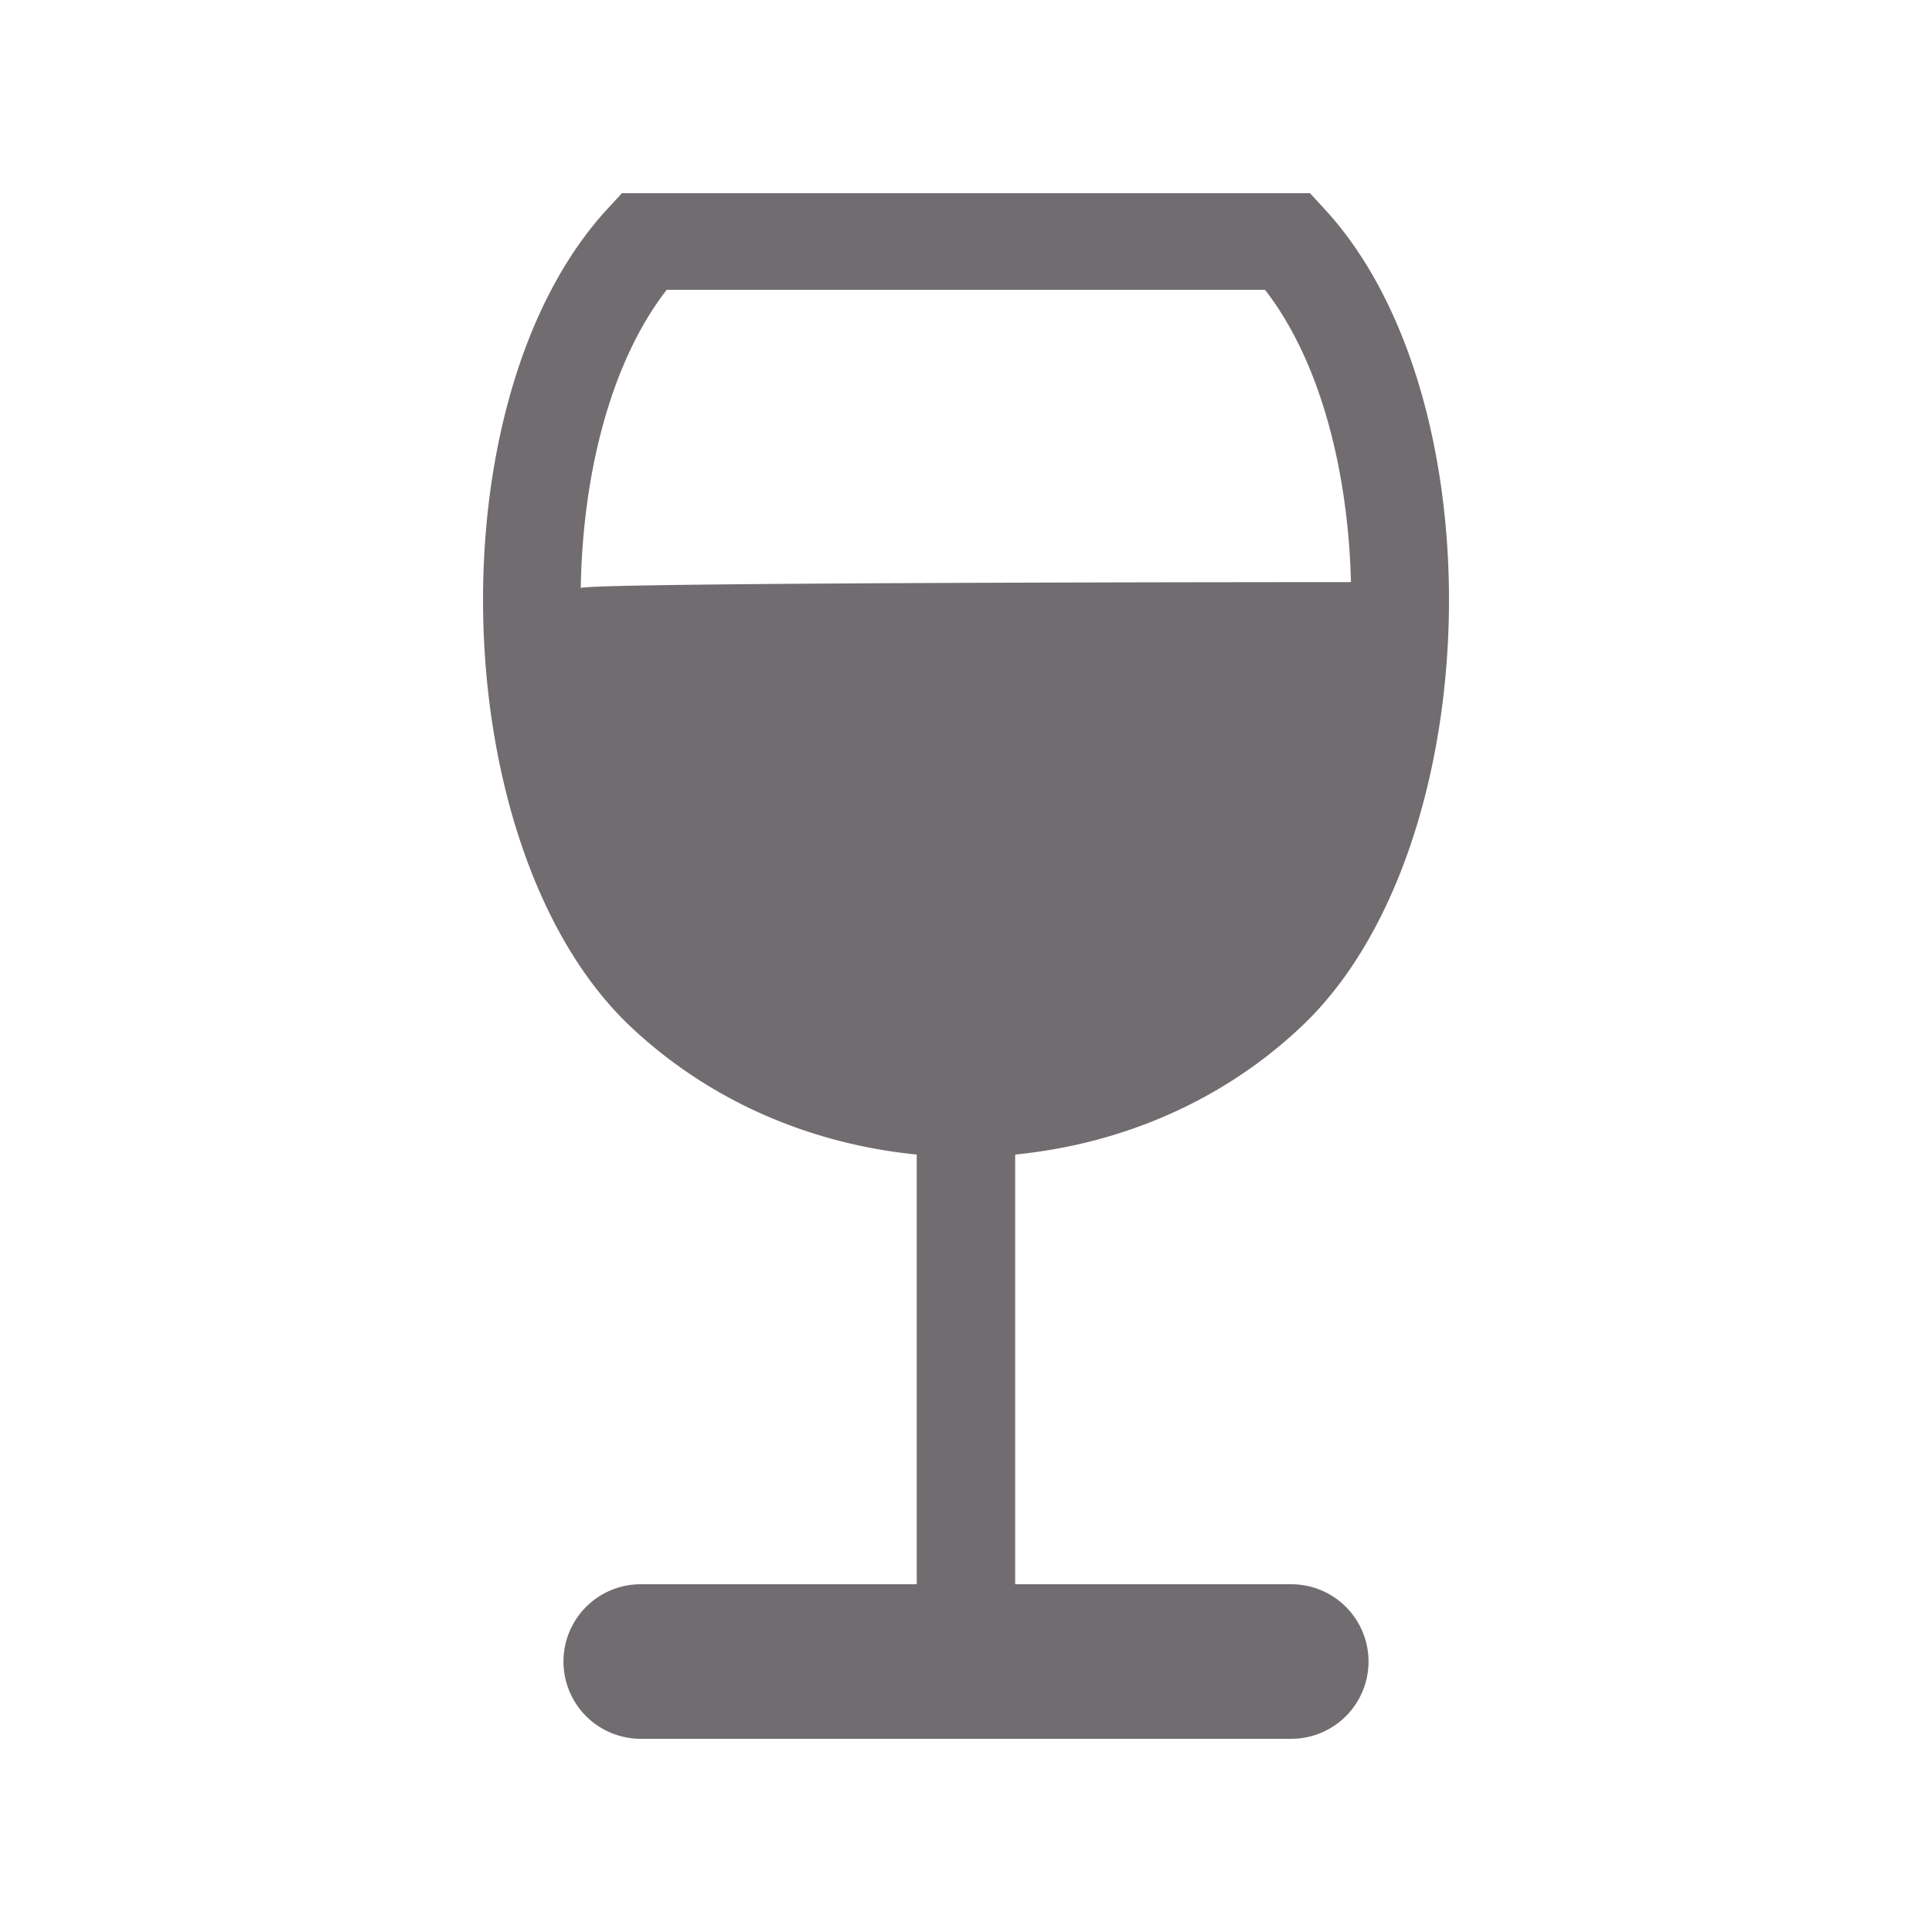 <svg xmlns="http://www.w3.org/2000/svg" width="20" height="20" viewBox="0 0 20 20">
    <path fill="#716C70" fill-rule="nonzero" d="M10.51 16.4h2.857a.8.8 0 1 1 0 1.6H6.633a.8.8 0 0 1 0-1.6H9.49v-4.448c-1.112-.111-2.154-.56-2.968-1.33-1.92-1.822-2.05-6.485-.236-8.457L6.438 2h7.123l.152.165c1.815 1.972 1.686 6.634-.235 8.456-.814.772-1.856 1.22-2.969 1.331V16.4zM6.902 3c-.578.743-.871 1.903-.89 3.088 0-.062 7.973-.062 7.973-.062-.029-1.163-.322-2.296-.89-3.026H6.903z"/>
</svg>
